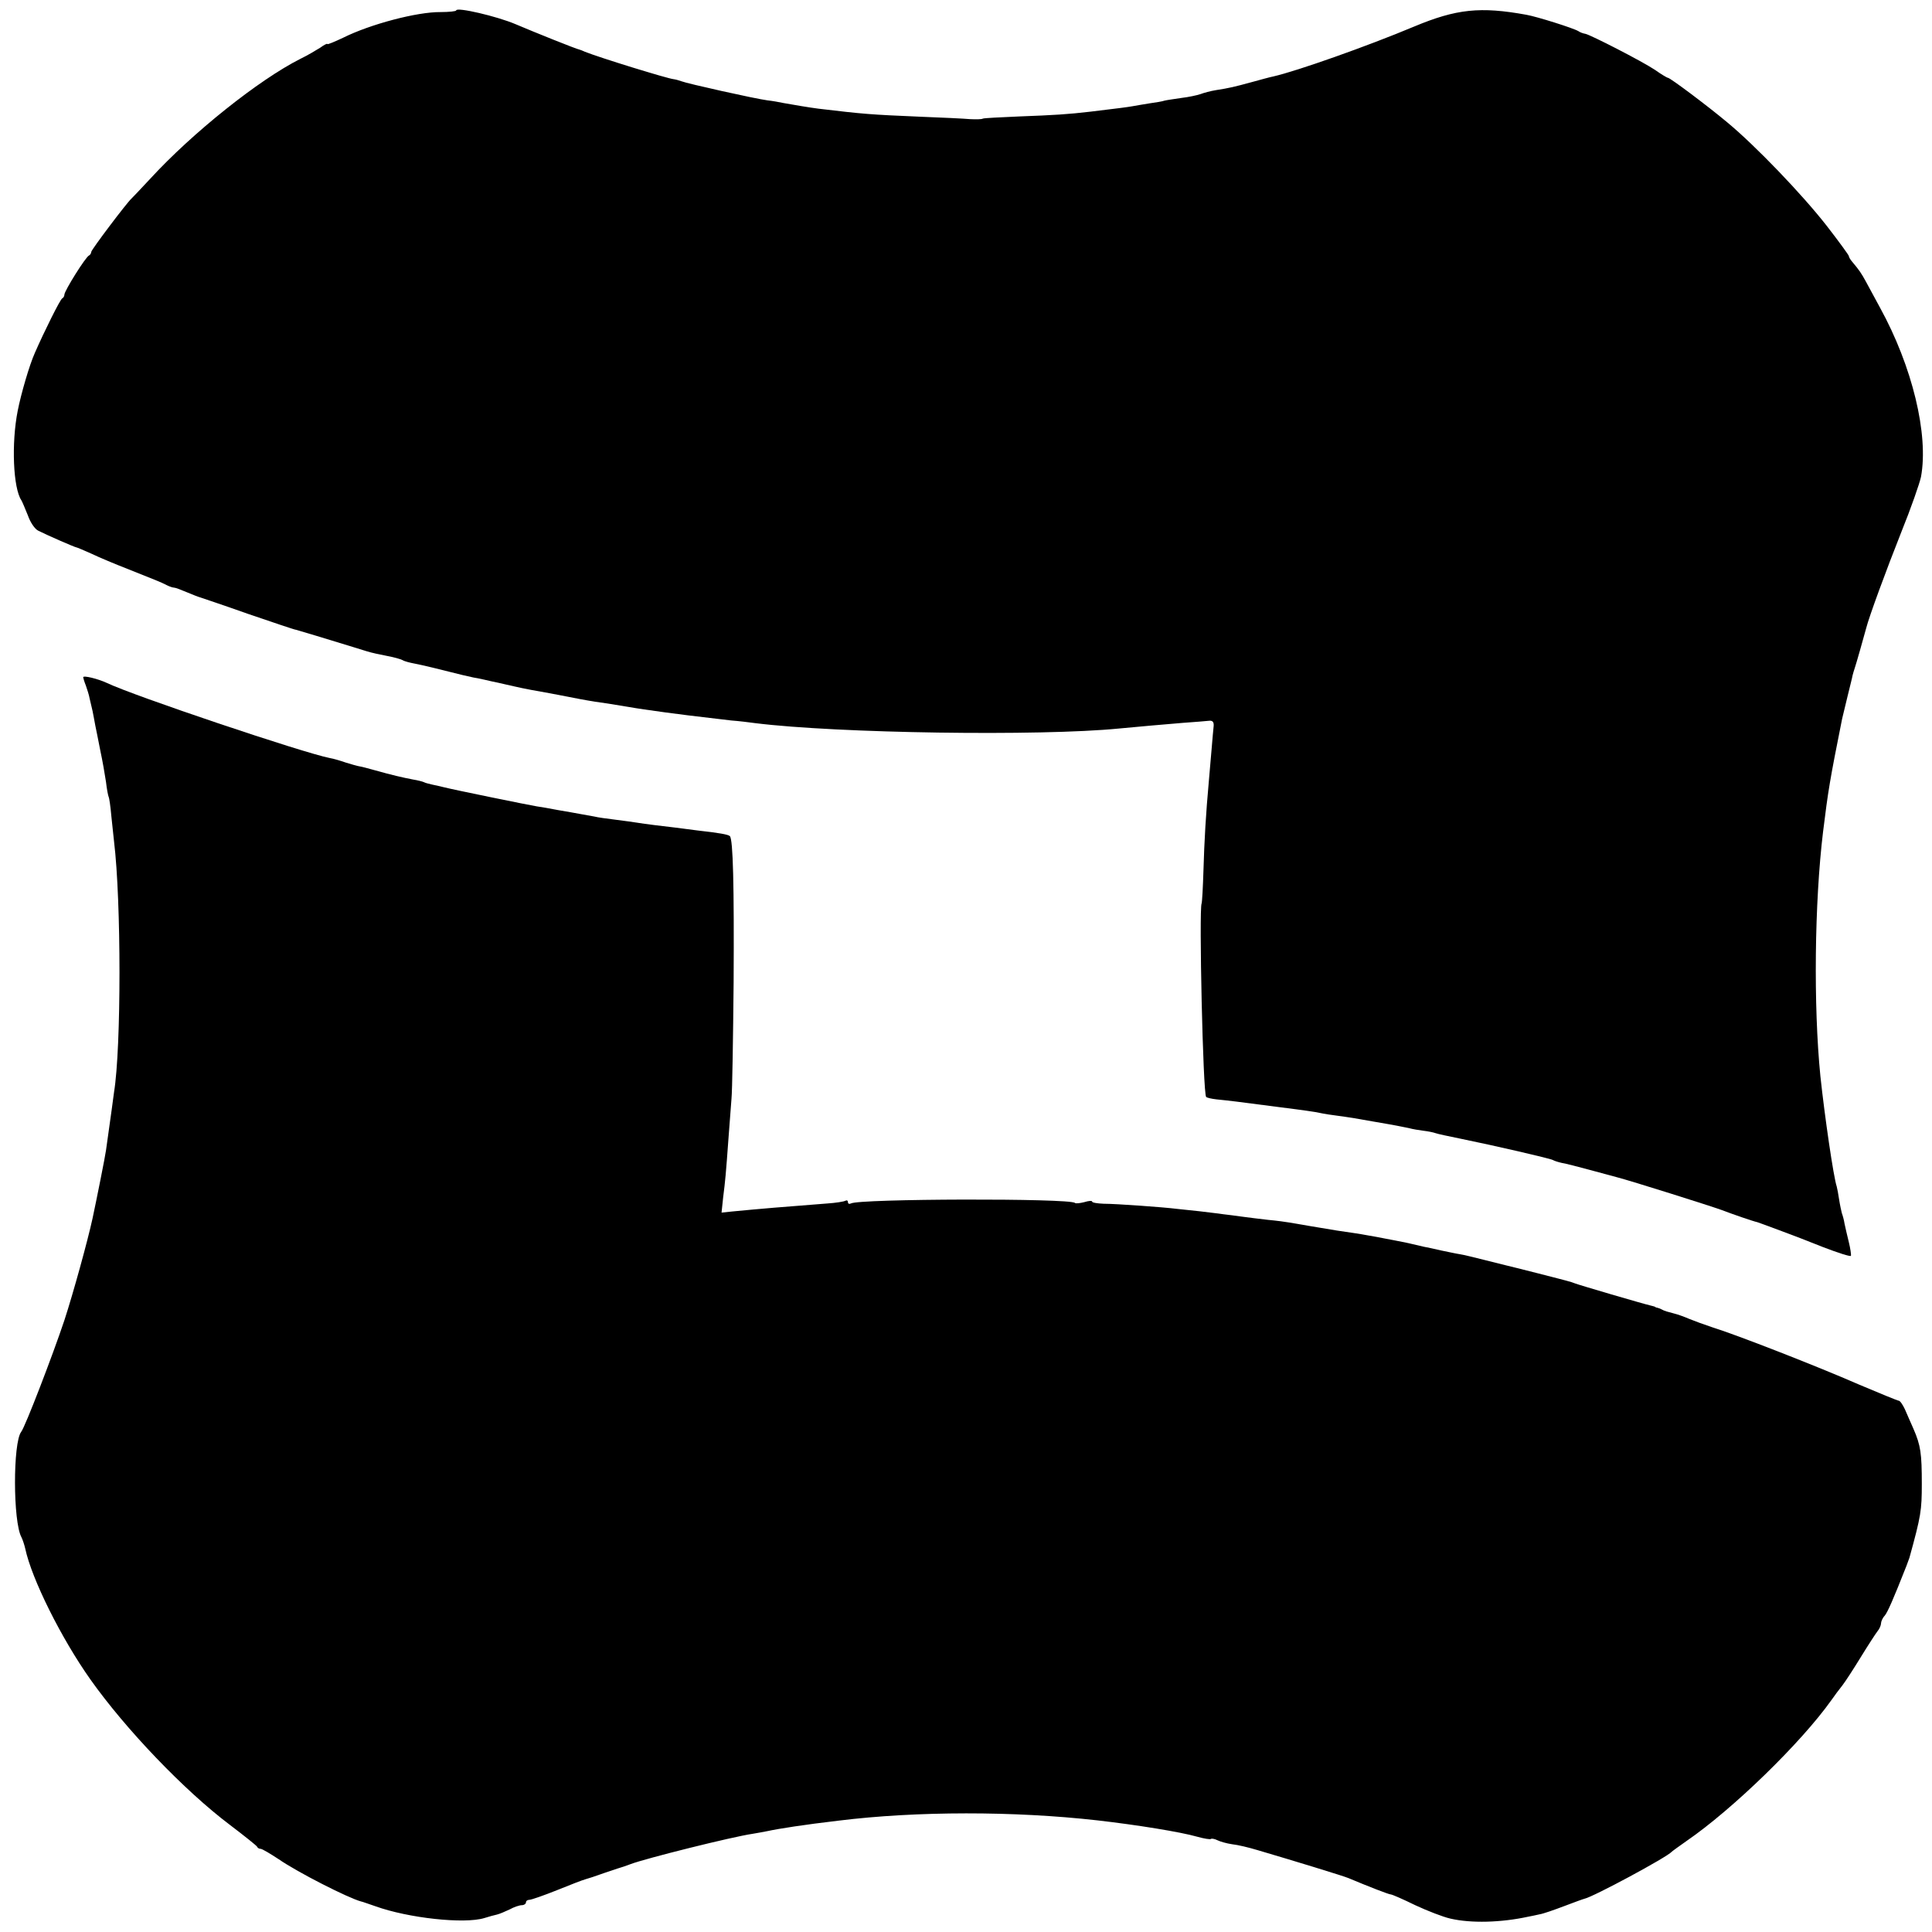 <?xml version="1.0" standalone="no"?>
<!DOCTYPE svg PUBLIC "-//W3C//DTD SVG 20010904//EN"
 "http://www.w3.org/TR/2001/REC-SVG-20010904/DTD/svg10.dtd">
<svg version="1.0" xmlns="http://www.w3.org/2000/svg"
 width="720pt" height="720pt" viewBox="0 0 720 720"
 preserveAspectRatio="xMidYMid meet">
<g transform="translate(0,720) scale(0.1,-0.1)"
fill="#000000" stroke="none">
<path d="M1700 7161 c0 -3 -26 -6 -58 -6 -87 1 -262 -45 -364 -96 -32 -15 -58
-26 -58 -23 0 3 -12 -3 -27 -14 -16 -10 -48 -29 -73 -41 -155 -78 -403 -276
-560 -447 -35 -38 -67 -71 -70 -74 -17 -15 -150 -191 -150 -199 0 -5 -4 -11
-8 -13 -12 -4 -92 -132 -92 -146 0 -6 -4 -12 -8 -14 -7 -2 -68 -125 -102 -203
-20 -44 -52 -154 -64 -216 -24 -121 -17 -289 14 -334 3 -5 14 -31 24 -56 9
-26 26 -51 39 -57 36 -18 137 -62 142 -62 2 0 28 -11 57 -24 29 -14 89 -39
133 -56 103 -41 126 -50 147 -61 10 -5 22 -9 27 -9 5 0 26 -8 47 -17 22 -9 44
-18 49 -19 6 -2 87 -29 180 -62 94 -32 173 -59 178 -59 8 -2 118 -35 215 -65
34 -11 68 -21 75 -22 6 -2 30 -6 52 -11 22 -4 47 -11 55 -15 8 -5 29 -10 45
-13 27 -5 93 -21 180 -43 17 -4 35 -8 40 -9 6 -1 24 -4 40 -8 17 -4 39 -9 50
-11 11 -3 41 -9 66 -15 25 -6 83 -17 130 -25 46 -9 95 -18 109 -21 14 -3 40
-7 57 -10 31 -4 56 -8 128 -20 34 -6 70 -11 135 -20 25 -3 63 -8 85 -11 57 -7
102 -12 160 -19 28 -2 68 -7 90 -10 306 -38 1061 -49 1355 -20 83 8 154 14
237 21 45 3 90 7 100 8 12 1 17 -5 16 -19 -1 -11 -5 -51 -8 -90 -3 -38 -8 -91
-10 -116 -11 -121 -17 -224 -20 -331 -2 -64 -5 -120 -7 -125 -10 -22 5 -710
17 -721 3 -3 20 -7 38 -9 49 -5 75 -8 227 -28 14 -2 45 -6 70 -9 25 -3 56 -8
70 -10 14 -3 45 -9 70 -12 66 -9 78 -11 150 -24 36 -6 74 -13 85 -15 11 -2 31
-6 45 -9 14 -4 39 -8 55 -10 17 -2 37 -6 45 -9 8 -3 51 -12 95 -21 123 -25
331 -73 342 -79 5 -3 20 -8 34 -11 13 -2 60 -14 104 -26 44 -12 89 -24 100
-27 51 -13 346 -106 390 -122 42 -16 117 -42 135 -46 3 -1 14 -5 25 -9 11 -4
43 -16 70 -26 28 -10 95 -36 150 -58 55 -21 101 -36 103 -32 1 4 -2 27 -8 51
-6 24 -13 55 -16 69 -2 14 -7 31 -10 39 -2 8 -7 30 -10 50 -3 20 -7 42 -9 49
-12 35 -45 262 -61 412 -26 261 -22 646 10 910 19 154 25 191 71 421 2 8 11
46 20 83 9 37 18 72 19 79 2 7 5 19 8 27 5 14 33 113 43 150 10 40 73 212 131
358 36 89 68 181 73 205 29 157 -32 411 -153 631 -18 33 -42 77 -52 96 -18 33
-25 43 -51 74 -7 8 -13 18 -13 22 0 3 -37 54 -82 112 -92 118 -267 300 -371
386 -74 62 -213 166 -221 166 -3 0 -25 13 -49 30 -48 32 -239 130 -259 134 -7
1 -19 5 -26 10 -18 11 -154 54 -194 61 -171 31 -260 22 -418 -44 -174 -73
-437 -166 -525 -186 -11 -2 -47 -12 -80 -21 -66 -18 -83 -22 -134 -30 -19 -3
-45 -10 -58 -15 -12 -4 -44 -11 -70 -14 -27 -4 -55 -8 -63 -10 -8 -3 -33 -7
-55 -10 -22 -4 -51 -8 -65 -11 -24 -4 -39 -6 -155 -20 -85 -10 -135 -13 -267
-18 -70 -3 -131 -6 -135 -8 -5 -3 -26 -3 -48 -2 -22 2 -105 6 -185 9 -189 8
-212 10 -380 30 -32 4 -97 15 -130 21 -14 3 -41 8 -60 10 -46 6 -301 63 -320
71 -8 3 -22 7 -30 8 -22 2 -272 79 -330 102 -8 4 -17 7 -20 8 -12 2 -171 66
-239 95 -68 29 -221 65 -221 51z"/>
<path d="M310 4676 c0 -2 4 -16 10 -31 5 -14 12 -36 14 -48 3 -12 8 -33 11
-47 3 -14 7 -37 10 -53 3 -15 12 -58 19 -95 8 -37 17 -89 21 -116 3 -27 8 -52
10 -56 2 -3 7 -36 10 -72 4 -35 8 -78 10 -94 27 -223 27 -768 0 -934 -2 -14
-6 -44 -9 -67 -6 -42 -13 -93 -21 -150 -3 -23 -35 -183 -50 -253 -18 -83 -72
-279 -105 -380 -43 -129 -146 -397 -161 -416 -31 -40 -31 -335 1 -393 5 -10
11 -29 14 -42 24 -113 134 -334 243 -488 131 -185 350 -414 520 -542 54 -41
99 -77 101 -81 2 -5 8 -8 13 -8 6 0 36 -18 68 -39 71 -49 258 -144 306 -157 6
-1 30 -10 54 -18 122 -44 331 -67 406 -44 16 5 37 11 47 13 9 2 30 11 47 19
16 9 37 16 46 16 8 0 15 5 15 10 0 6 6 10 13 10 7 0 53 16 103 36 49 20 96 38
104 40 8 2 42 13 75 25 33 11 65 22 70 23 6 2 17 6 25 9 55 21 379 102 455
113 17 3 41 7 55 10 41 9 137 24 265 39 291 36 655 36 965 1 148 -17 309 -43
372 -61 25 -7 49 -11 51 -8 3 2 14 0 24 -5 10 -5 34 -12 55 -15 20 -2 62 -12
95 -22 136 -40 319 -96 338 -104 76 -32 151 -61 158 -61 5 0 46 -18 91 -40 45
-21 104 -44 131 -50 77 -18 189 -15 290 7 11 2 30 6 43 9 13 2 53 16 90 30 37
14 72 27 77 28 33 7 308 155 325 175 3 3 28 21 55 40 172 118 427 366 540 525
11 16 29 40 41 55 11 14 42 62 69 106 27 44 55 87 62 96 7 8 13 22 13 29 0 7
6 21 14 29 11 14 31 59 81 186 4 11 9 25 11 30 43 156 46 176 46 275 0 113 -4
143 -31 205 -10 22 -24 55 -32 73 -8 17 -18 32 -23 32 -4 0 -72 28 -150 61
-153 67 -458 186 -546 213 -30 10 -68 24 -85 31 -16 7 -43 17 -60 21 -16 4
-34 9 -40 13 -5 3 -13 6 -17 7 -5 1 -9 2 -10 4 -2 1 -10 3 -18 5 -30 7 -265
76 -280 82 -8 3 -19 7 -25 8 -5 2 -57 15 -115 30 -58 15 -112 28 -120 30 -8 2
-44 11 -80 20 -36 9 -76 19 -90 21 -14 2 -45 9 -70 14 -25 6 -54 12 -65 14
-11 3 -40 9 -65 15 -25 5 -60 12 -77 15 -18 4 -48 9 -65 12 -32 6 -60 10 -115
18 -48 8 -157 26 -178 30 -11 2 -47 7 -80 10 -33 4 -77 9 -97 12 -21 3 -52 7
-70 9 -18 3 -58 7 -88 11 -30 3 -68 7 -85 9 -47 6 -225 19 -272 19 -24 1 -43
4 -43 8 0 4 -13 3 -29 -2 -16 -4 -32 -6 -35 -3 -17 18 -807 16 -835 -2 -6 -3
-11 -1 -11 5 0 6 -4 8 -10 5 -5 -3 -36 -8 -67 -10 -157 -12 -253 -20 -356 -30
l-38 -4 6 57 c8 63 10 84 20 222 4 52 9 118 11 145 3 28 6 223 8 435 2 361 -2
531 -14 544 -6 6 -39 12 -120 21 -30 4 -68 9 -85 11 -16 2 -50 6 -75 9 -25 3
-54 7 -65 9 -12 2 -48 7 -80 11 -33 4 -69 9 -80 12 -11 2 -33 6 -50 9 -16 3
-55 10 -85 15 -30 6 -66 12 -80 14 -26 4 -310 62 -345 71 -11 3 -31 7 -44 10
-14 3 -28 7 -31 9 -4 2 -22 7 -41 10 -37 7 -80 17 -144 35 -22 6 -47 13 -55
14 -8 1 -31 8 -51 14 -20 7 -47 15 -60 17 -101 20 -731 232 -831 280 -32 15
-88 29 -88 21z"/>
</g>
</svg>
